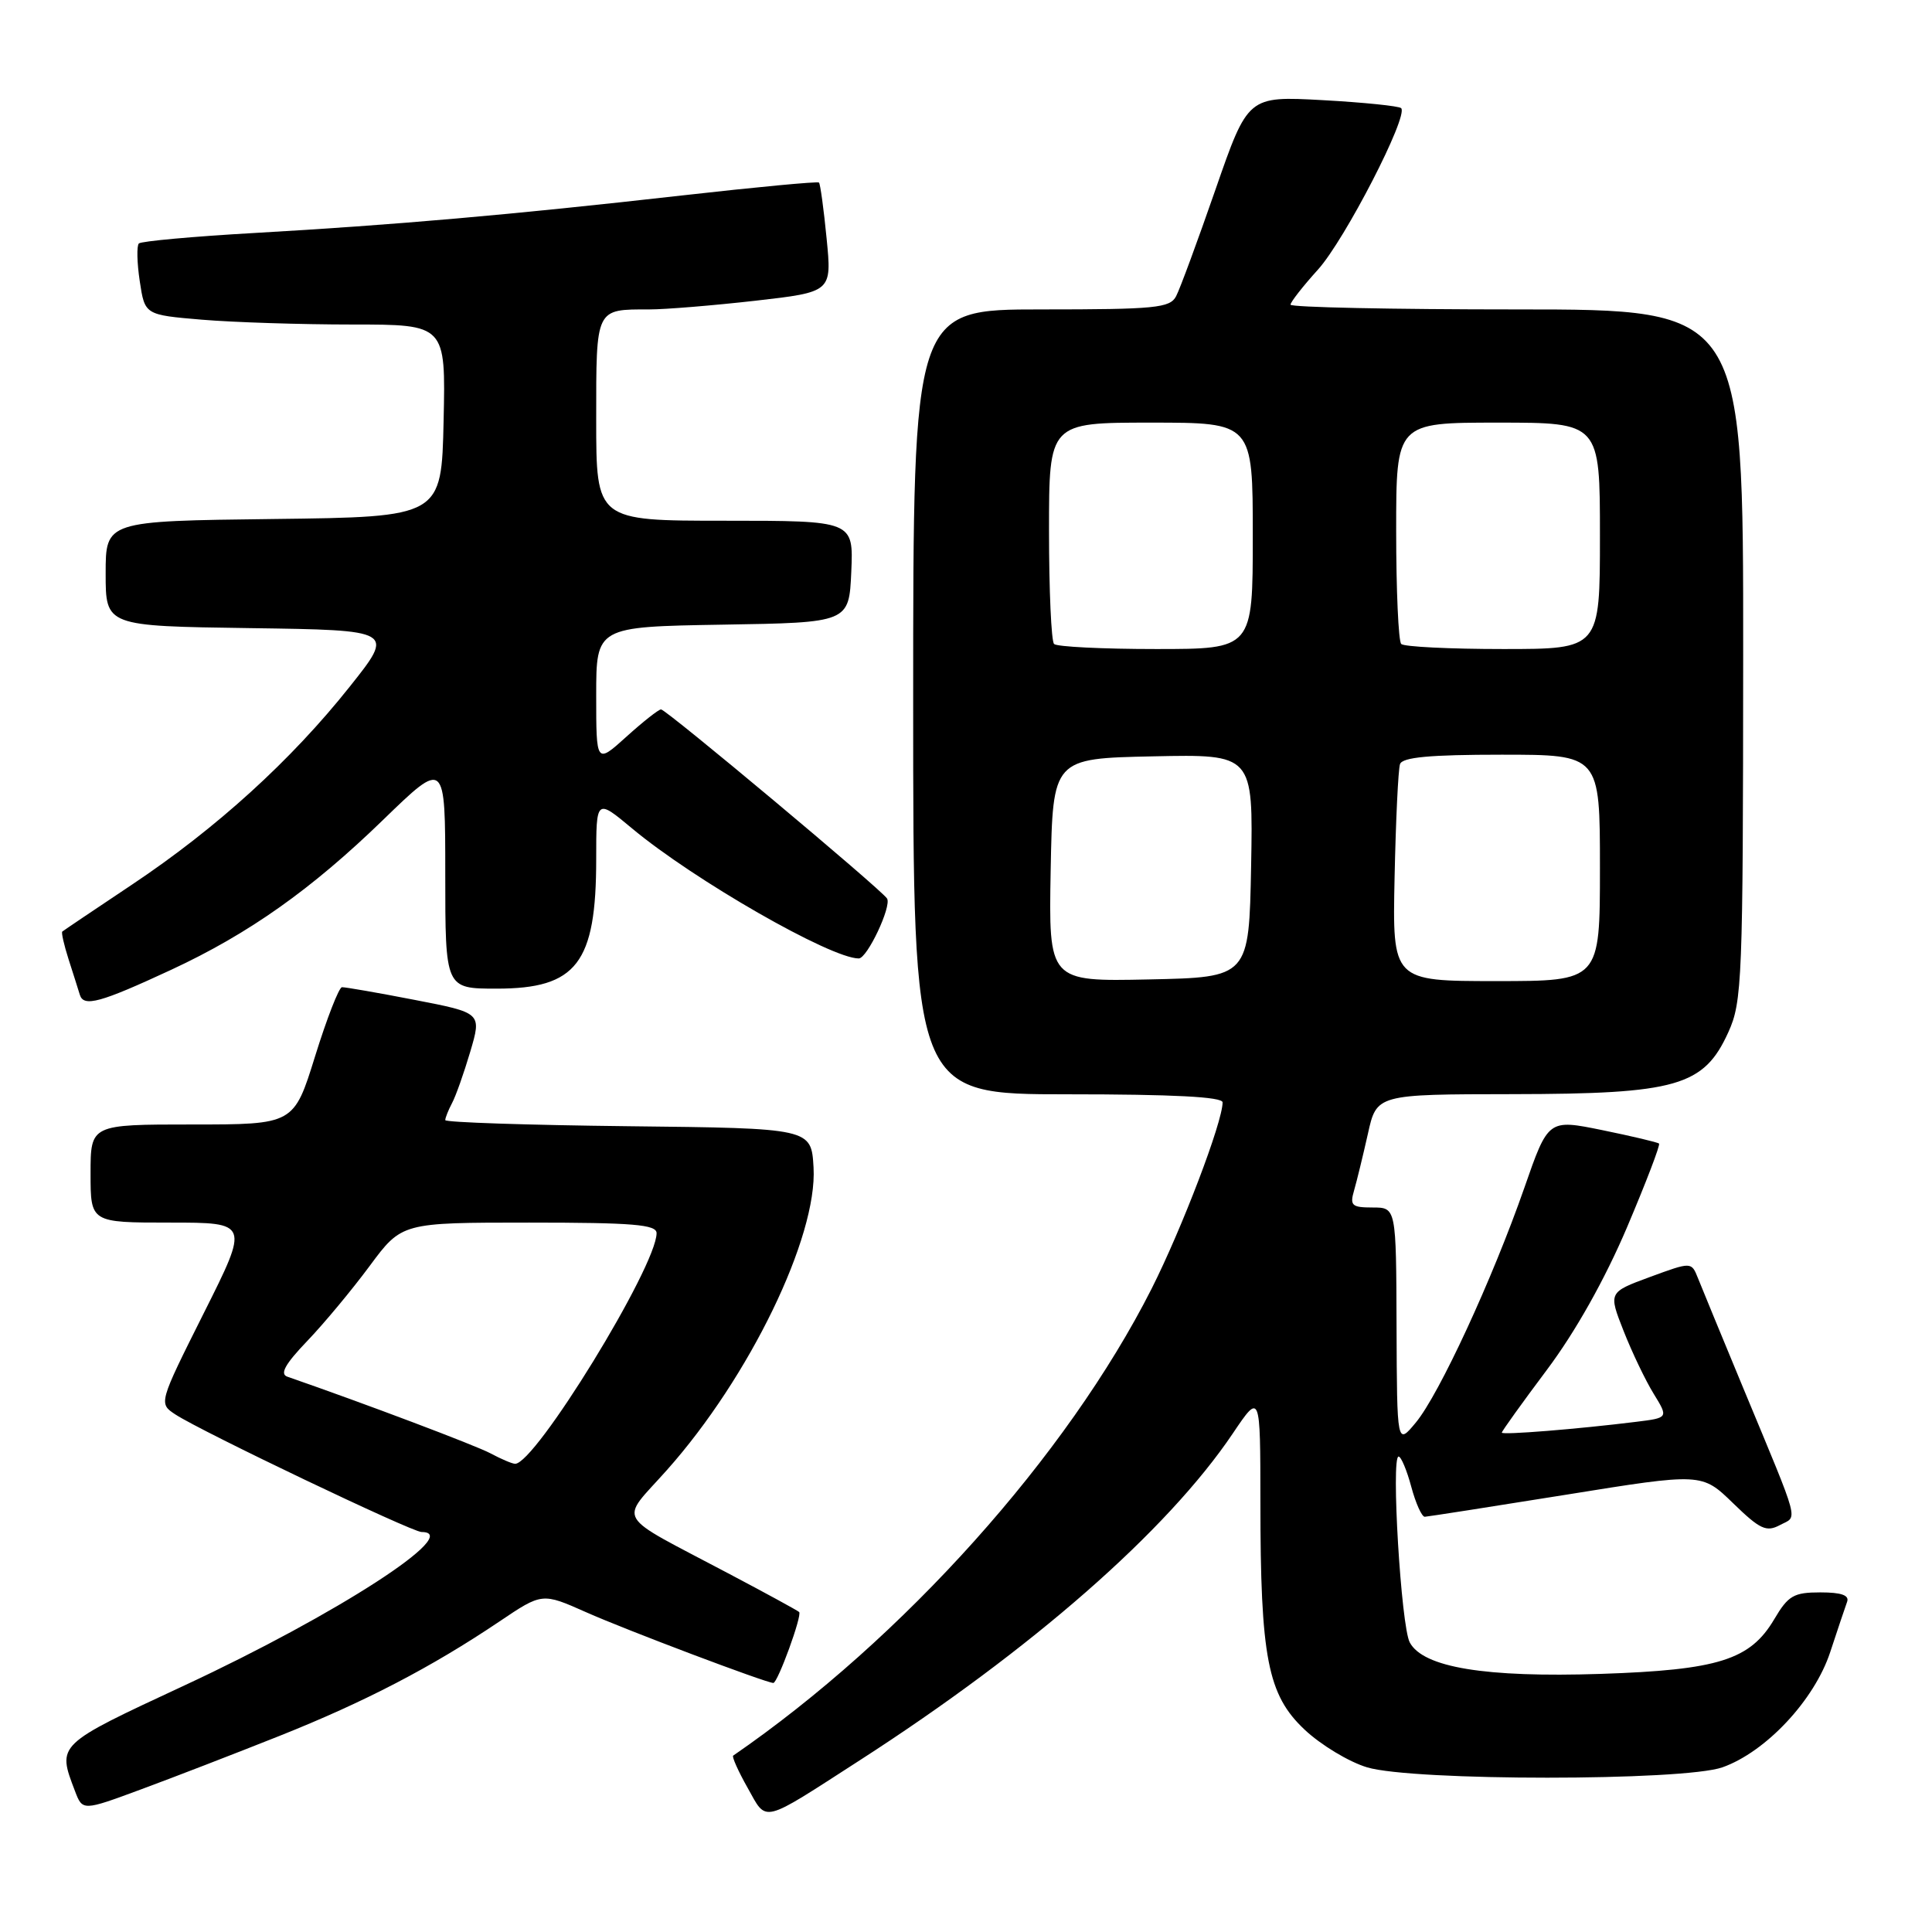 <?xml version="1.0" encoding="UTF-8" standalone="no"?>
<!DOCTYPE svg PUBLIC "-//W3C//DTD SVG 1.1//EN" "http://www.w3.org/Graphics/SVG/1.1/DTD/svg11.dtd" >
<svg xmlns="http://www.w3.org/2000/svg" xmlns:xlink="http://www.w3.org/1999/xlink" version="1.1" viewBox="0 0 256 256">
 <g >
 <path fill="currentColor"
d=" M 113.92 233.25 C 136.73 218.55 154.67 202.84 163.36 189.93 C 167.00 184.53 167.00 184.53 167.01 199.01 C 167.01 219.67 167.97 224.58 172.86 229.18 C 175.01 231.21 178.74 233.46 181.14 234.18 C 187.20 236.01 223.05 236.01 228.23 234.18 C 233.99 232.14 240.42 225.27 242.51 218.92 C 243.49 215.94 244.50 212.94 244.75 212.25 C 245.07 211.38 243.99 211.00 241.21 211.00 C 237.67 211.00 236.95 211.42 235.10 214.55 C 231.91 219.95 227.70 221.28 212.09 221.80 C 196.80 222.30 188.58 220.95 186.80 217.63 C 185.65 215.48 184.30 193.00 185.32 193.00 C 185.65 193.00 186.41 194.80 187.00 197.00 C 187.59 199.20 188.40 200.99 188.79 200.98 C 189.18 200.96 197.60 199.65 207.50 198.06 C 225.50 195.16 225.50 195.16 229.64 199.18 C 233.21 202.65 234.05 203.04 235.85 202.08 C 238.23 200.81 238.66 202.40 231.02 184.00 C 228.17 177.12 225.45 170.53 224.98 169.34 C 224.12 167.19 224.12 167.19 218.62 169.21 C 213.12 171.24 213.12 171.24 215.14 176.37 C 216.25 179.19 218.04 182.93 219.12 184.68 C 221.08 187.87 221.08 187.87 216.79 188.40 C 209.06 189.36 199.00 190.17 199.00 189.83 C 199.00 189.64 201.69 185.89 204.98 181.50 C 208.77 176.44 212.65 169.52 215.57 162.67 C 218.10 156.71 220.02 151.70 219.83 151.53 C 219.65 151.36 216.27 150.56 212.32 149.75 C 205.15 148.29 205.15 148.29 201.98 157.40 C 197.76 169.49 190.69 184.78 187.60 188.50 C 185.11 191.50 185.11 191.50 185.05 175.75 C 185.00 160.00 185.00 160.00 181.88 160.00 C 179.12 160.00 178.84 159.74 179.42 157.75 C 179.78 156.51 180.60 153.14 181.25 150.25 C 182.41 145.00 182.41 145.00 200.46 144.98 C 222.18 144.95 225.77 143.92 229.01 136.78 C 230.85 132.74 230.96 129.90 230.98 86.75 C 231.00 41.00 231.00 41.00 201.00 41.00 C 184.50 41.00 171.00 40.72 171.00 40.37 C 171.00 40.03 172.64 37.93 174.64 35.72 C 178.20 31.78 186.67 15.34 185.66 14.33 C 185.38 14.05 180.70 13.57 175.26 13.27 C 165.36 12.73 165.36 12.73 161.06 25.11 C 158.69 31.93 156.35 38.29 155.84 39.25 C 155.03 40.81 153.11 41.00 137.96 41.00 C 121.00 41.00 121.00 41.00 121.00 93.00 C 121.00 145.00 121.00 145.00 141.50 145.00 C 155.44 145.00 162.00 145.34 162.00 146.07 C 162.00 148.68 156.62 162.78 152.59 170.77 C 141.40 192.88 119.66 217.14 97.15 232.63 C 96.96 232.76 97.81 234.68 99.06 236.89 C 101.67 241.53 100.70 241.77 113.92 233.25 Z  M 37.00 230.03 C 48.30 225.53 57.17 220.92 66.17 214.86 C 71.84 211.04 71.84 211.04 77.67 213.63 C 82.87 215.95 101.53 223.00 102.47 223.00 C 103.05 223.00 106.33 214.00 105.89 213.60 C 105.68 213.40 101.45 211.09 96.50 208.48 C 81.16 200.36 82.06 201.88 88.36 194.80 C 99.30 182.52 108.33 163.89 107.80 154.70 C 107.50 149.50 107.50 149.50 83.25 149.23 C 69.91 149.08 59.00 148.72 59.00 148.42 C 59.00 148.12 59.40 147.11 59.89 146.18 C 60.39 145.26 61.47 142.19 62.31 139.36 C 63.83 134.21 63.83 134.21 54.94 132.49 C 50.05 131.54 45.72 130.79 45.31 130.81 C 44.91 130.84 43.31 134.95 41.76 139.93 C 38.94 149.00 38.94 149.00 25.47 149.00 C 12.00 149.00 12.00 149.00 12.00 155.50 C 12.00 162.00 12.00 162.00 22.51 162.00 C 33.02 162.00 33.02 162.00 27.01 173.98 C 21.01 185.96 21.01 185.96 23.25 187.43 C 26.74 189.71 54.57 203.00 55.86 203.00 C 61.50 203.00 44.62 213.93 24.50 223.30 C 7.42 231.25 7.57 231.11 9.93 237.31 C 10.94 239.97 10.94 239.97 18.72 237.09 C 23.00 235.51 31.22 232.33 37.00 230.03 Z  M 22.69 128.50 C 32.96 123.73 41.28 117.84 50.75 108.65 C 59.00 100.65 59.00 100.65 59.00 115.82 C 59.00 131.00 59.00 131.00 65.81 131.00 C 76.41 131.00 79.00 127.64 79.00 113.84 C 79.00 105.81 79.00 105.81 83.75 109.77 C 91.95 116.61 110.07 127.00 113.79 127.00 C 114.91 127.00 118.17 120.08 117.54 119.06 C 116.80 117.87 88.28 94.00 87.59 94.00 C 87.27 94.00 85.20 95.63 83.00 97.62 C 79.00 101.23 79.00 101.23 79.00 92.14 C 79.00 83.05 79.00 83.05 95.75 82.77 C 112.50 82.50 112.50 82.50 112.80 75.75 C 113.09 69.00 113.09 69.00 96.05 69.00 C 79.00 69.00 79.00 69.00 79.00 55.61 C 79.00 40.72 78.87 41.00 86.05 41.00 C 88.18 41.00 94.50 40.48 100.08 39.85 C 110.23 38.69 110.23 38.69 109.53 31.60 C 109.15 27.69 108.69 24.36 108.52 24.19 C 108.35 24.02 100.18 24.79 90.36 25.90 C 67.63 28.47 52.29 29.81 33.73 30.87 C 25.61 31.33 18.71 31.96 18.40 32.26 C 18.10 32.57 18.15 34.82 18.52 37.27 C 19.19 41.72 19.19 41.72 26.74 42.36 C 30.90 42.71 39.87 43.00 46.68 43.00 C 59.06 43.00 59.06 43.00 58.78 55.75 C 58.50 68.50 58.50 68.50 36.25 68.77 C 14.00 69.04 14.00 69.04 14.00 76.00 C 14.00 82.96 14.00 82.96 33.15 83.23 C 52.30 83.50 52.30 83.50 46.33 91.00 C 38.57 100.76 28.69 109.74 17.50 117.21 C 12.55 120.51 8.39 123.32 8.25 123.44 C 8.11 123.57 8.48 125.21 9.08 127.09 C 9.68 128.96 10.36 131.09 10.58 131.82 C 11.09 133.47 13.28 132.87 22.69 128.50 Z  M 139.22 115.28 C 139.50 100.50 139.50 100.50 152.78 100.22 C 166.05 99.94 166.05 99.94 165.78 114.72 C 165.50 129.50 165.50 129.50 152.22 129.78 C 138.95 130.06 138.95 130.06 139.22 115.28 Z  M 184.79 116.25 C 184.95 108.69 185.27 101.94 185.51 101.25 C 185.82 100.34 189.44 100.00 198.97 100.00 C 212.00 100.00 212.00 100.00 212.00 115.00 C 212.00 130.00 212.00 130.00 198.25 130.00 C 184.50 130.00 184.50 130.00 184.79 116.25 Z  M 139.67 85.33 C 139.30 84.97 139.00 78.22 139.00 70.33 C 139.00 56.00 139.00 56.00 152.50 56.00 C 166.00 56.00 166.00 56.00 166.00 71.00 C 166.00 86.00 166.00 86.00 153.17 86.00 C 146.11 86.00 140.03 85.70 139.67 85.33 Z  M 185.67 85.33 C 185.30 84.97 185.00 78.22 185.00 70.33 C 185.00 56.00 185.00 56.00 198.50 56.00 C 212.00 56.00 212.00 56.00 212.00 71.00 C 212.00 86.00 212.00 86.00 199.17 86.00 C 192.11 86.00 186.03 85.70 185.67 85.33 Z  M 65.00 192.58 C 63.04 191.53 48.29 185.96 38.08 182.42 C 37.05 182.07 37.77 180.76 40.69 177.71 C 42.91 175.40 46.64 170.91 48.98 167.75 C 53.24 162.00 53.24 162.00 70.12 162.00 C 83.91 162.00 87.00 162.26 87.00 163.40 C 87.00 167.82 70.86 194.10 68.24 193.96 C 67.83 193.94 66.38 193.32 65.00 192.58 Z "/>
</g>
</svg>